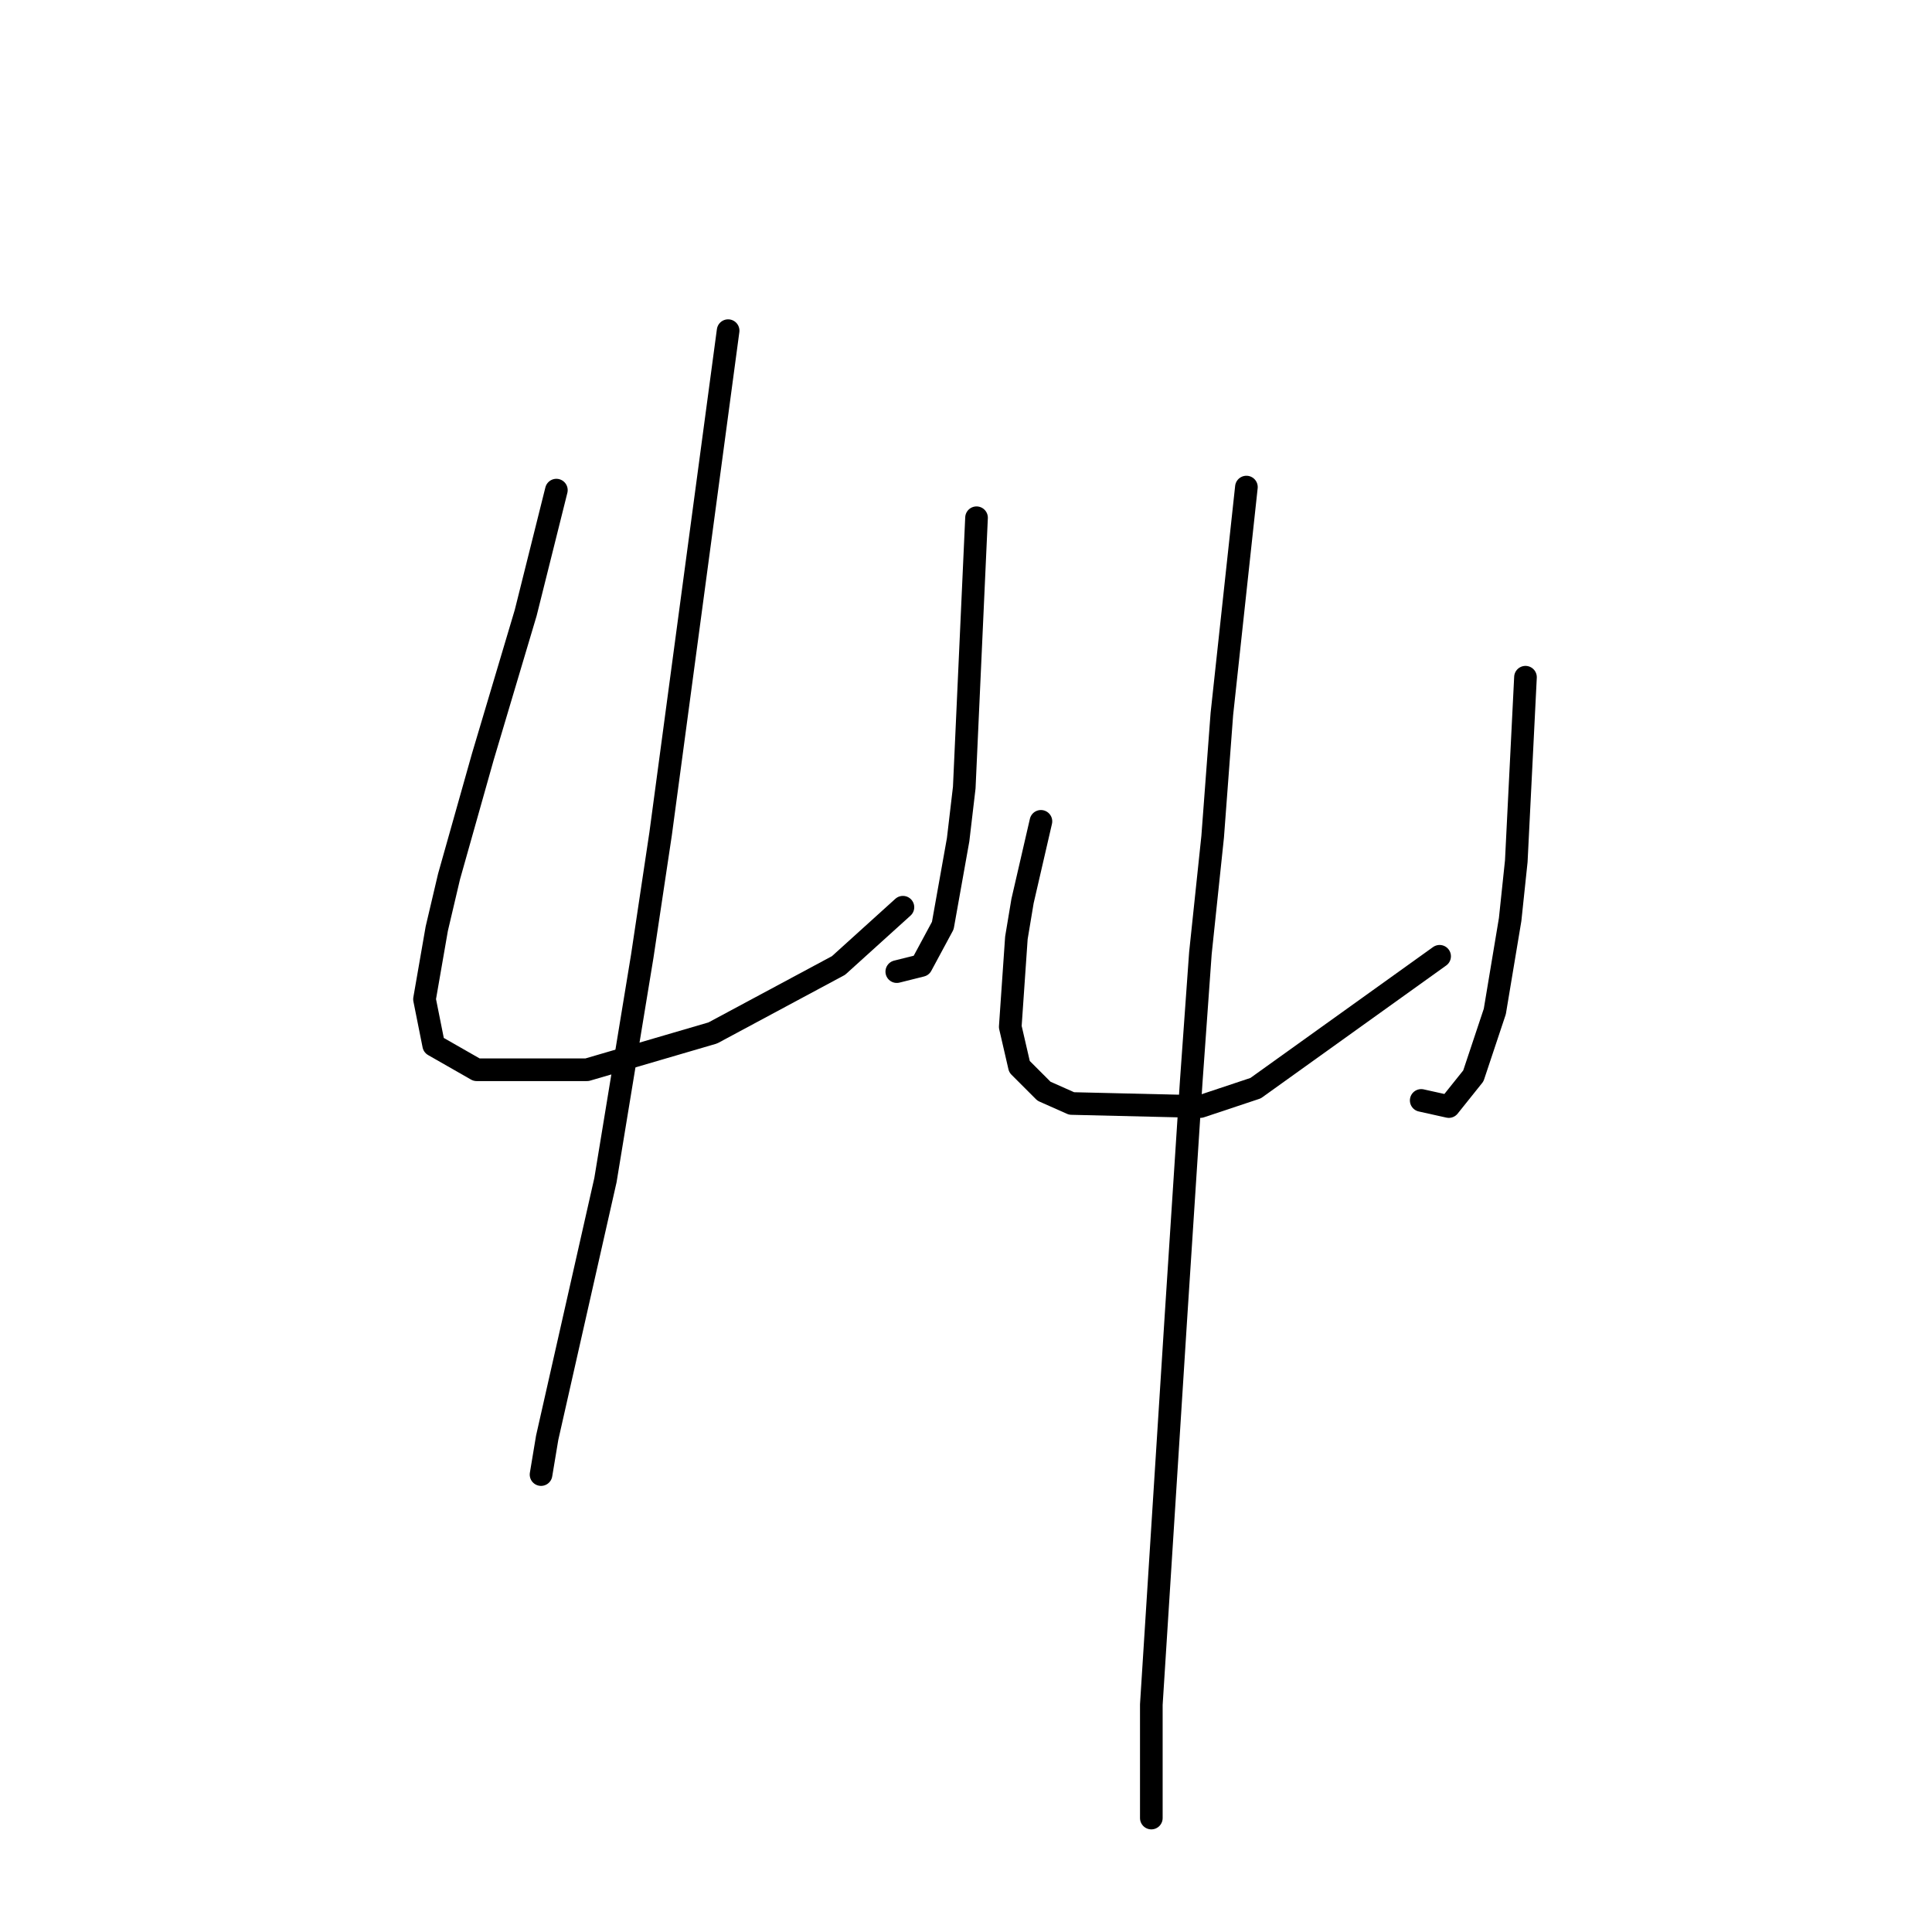 <?xml version="1.0" standalone="no"?>
    <svg width="256" height="256" xmlns="http://www.w3.org/2000/svg" version="1.1">
    <polyline stroke="black" stroke-width="3" stroke-linecap="round" fill="transparent" stroke-linejoin="round" points="73.722 64.945 71.691 73.073 69.659 81.2 63.97 100.299 59.5 116.147 57.874 123.056 56.249 132.402 57.468 138.497 63.157 141.748 77.786 141.748 94.447 136.872 111.108 127.932 119.642 120.211 119.642 120.211 " />
        <polyline stroke="black" stroke-width="3" stroke-linecap="round" fill="transparent" stroke-linejoin="round" points="129.395 68.603 128.582 86.483 127.769 104.363 126.956 111.271 124.925 122.649 122.08 127.932 118.829 128.745 118.829 128.745 " />
        <polyline stroke="black" stroke-width="3" stroke-linecap="round" fill="transparent" stroke-linejoin="round" points="96.479 43.814 92.009 77.136 87.539 110.458 85.101 126.713 80.224 156.378 72.503 190.512 71.691 195.389 71.691 195.389 " />
        <polyline stroke="black" stroke-width="3" stroke-linecap="round" fill="transparent" stroke-linejoin="round" points="137.928 108.833 136.709 114.116 135.49 119.398 134.677 124.275 133.865 136.059 135.084 141.342 138.335 144.593 141.992 146.218 159.059 146.625 166.374 144.187 190.756 126.713 190.756 126.713 " />
        <polyline stroke="black" stroke-width="3" stroke-linecap="round" fill="transparent" stroke-linejoin="round" points="202.134 89.734 201.728 97.861 201.321 105.988 200.915 114.116 200.102 121.836 198.07 134.027 195.226 142.561 191.975 146.625 188.318 145.812 188.318 145.812 " />
        <polyline stroke="black" stroke-width="3" stroke-linecap="round" fill="transparent" stroke-linejoin="round" points="165.155 64.539 163.529 79.574 161.904 94.61 160.685 110.865 159.059 126.306 157.84 143.374 155.808 174.664 152.557 225.866 152.557 240.902 152.557 240.902 " />
        </svg>